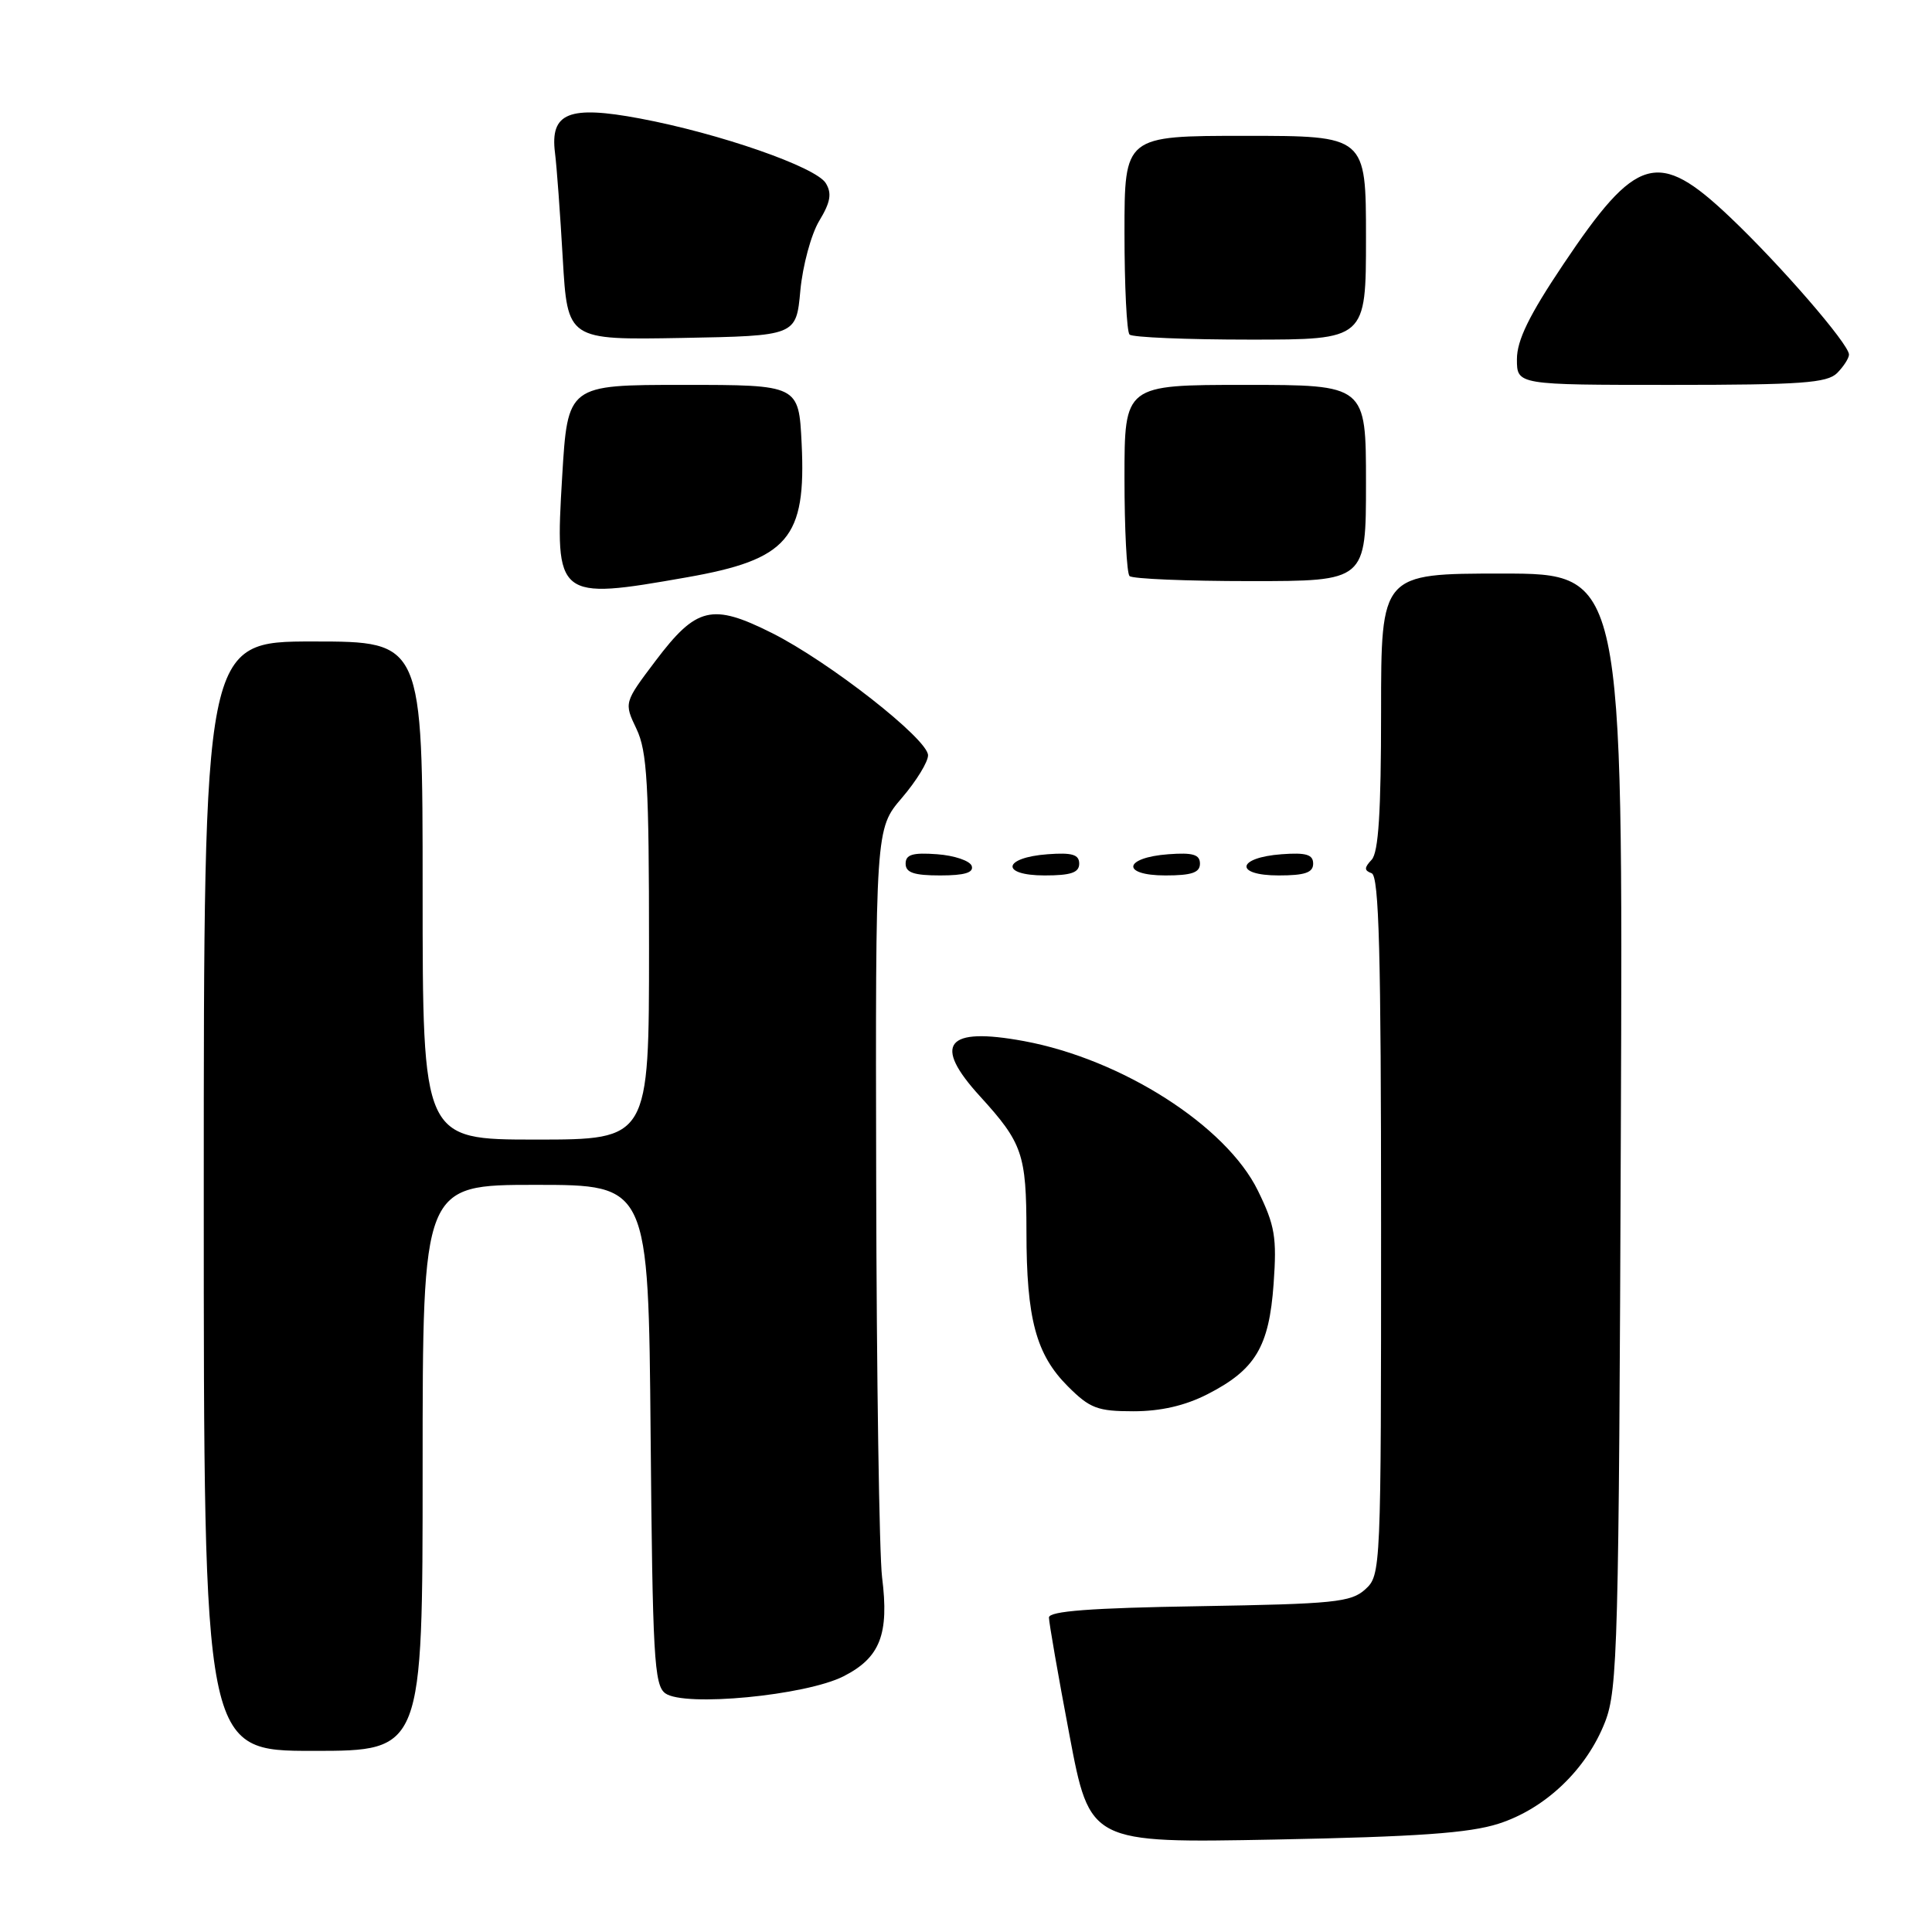 <?xml version="1.0" encoding="UTF-8" standalone="no"?>
<!DOCTYPE svg PUBLIC "-//W3C//DTD SVG 1.1//EN" "http://www.w3.org/Graphics/SVG/1.1/DTD/svg11.dtd" >
<svg xmlns="http://www.w3.org/2000/svg" xmlns:xlink="http://www.w3.org/1999/xlink" version="1.1" viewBox="0 0 256 256">
 <g >
 <path fill="currentColor"
d=" M 198.57 241.65 C 204.78 239.66 210.25 234.43 212.69 228.14 C 214.35 223.85 214.51 217.95 214.77 149.75 C 215.06 76.00 215.06 76.00 199.03 76.00 C 183.00 76.00 183.00 76.00 183.00 94.30 C 183.00 107.57 182.66 112.96 181.75 113.92 C 180.75 114.99 180.75 115.34 181.75 115.71 C 182.73 116.07 183.00 126.33 183.00 162.43 C 183.00 208.17 182.98 208.71 180.90 210.60 C 179.01 212.31 176.79 212.53 158.90 212.83 C 144.52 213.06 139.00 213.48 138.99 214.33 C 138.99 214.97 140.20 221.96 141.70 229.86 C 144.41 244.22 144.41 244.22 168.96 243.75 C 187.81 243.38 194.68 242.90 198.57 241.65 Z  M 56.00 194.50 C 56.00 157.00 56.00 157.00 70.96 157.00 C 85.92 157.00 85.92 157.00 86.21 190.08 C 86.47 219.49 86.68 223.30 88.15 224.37 C 90.67 226.21 106.76 224.67 111.79 222.11 C 116.63 219.64 117.83 216.55 116.88 209.00 C 116.51 205.97 116.15 182.42 116.10 156.66 C 116.00 109.82 116.00 109.82 119.50 105.73 C 121.43 103.48 122.99 100.93 122.97 100.07 C 122.92 97.91 109.86 87.68 102.29 83.88 C 94.35 79.90 92.28 80.39 86.86 87.57 C 82.68 93.11 82.68 93.11 84.34 96.59 C 85.75 99.55 86.00 103.87 86.00 125.53 C 86.00 151.00 86.00 151.00 71.00 151.00 C 56.00 151.00 56.00 151.00 56.00 118.00 C 56.00 85.00 56.00 85.00 41.50 85.00 C 27.00 85.00 27.00 85.00 27.00 158.50 C 27.00 232.00 27.00 232.00 41.50 232.00 C 56.00 232.00 56.00 232.00 56.00 194.50 Z  M 159.98 184.75 C 166.35 181.50 168.16 178.47 168.76 170.12 C 169.20 163.95 168.94 162.39 166.68 157.77 C 162.48 149.18 148.66 140.35 135.68 137.95 C 125.34 136.04 123.52 138.33 129.86 145.27 C 135.49 151.45 136.00 152.92 136.01 163.18 C 136.01 174.75 137.28 179.48 141.50 183.70 C 144.42 186.62 145.43 187.00 150.19 187.00 C 153.80 187.00 157.02 186.26 159.98 184.75 Z  M 128.76 114.75 C 128.53 114.06 126.47 113.36 124.17 113.19 C 120.93 112.95 120.00 113.23 120.00 114.44 C 120.00 115.63 121.10 116.00 124.58 116.00 C 127.80 116.00 129.04 115.63 128.76 114.75 Z  M 143.00 114.44 C 143.00 113.23 142.07 112.95 138.83 113.19 C 132.86 113.63 132.51 116.00 138.42 116.00 C 141.90 116.00 143.00 115.63 143.00 114.44 Z  M 159.00 114.44 C 159.00 113.23 158.07 112.95 154.83 113.19 C 148.86 113.63 148.51 116.00 154.42 116.00 C 157.90 116.00 159.00 115.63 159.00 114.44 Z  M 174.00 114.44 C 174.00 113.23 173.07 112.95 169.83 113.19 C 163.86 113.63 163.51 116.00 169.42 116.00 C 172.90 116.00 174.00 115.63 174.00 114.44 Z  M 91.00 76.50 C 104.44 74.14 106.84 71.34 106.22 58.75 C 105.84 51.00 105.84 51.00 90.53 51.00 C 75.22 51.00 75.22 51.00 74.49 63.17 C 73.52 79.35 73.74 79.54 91.00 76.50 Z  M 181.00 64.00 C 181.00 51.00 181.00 51.00 165.00 51.00 C 149.00 51.00 149.00 51.00 149.00 63.33 C 149.00 70.12 149.30 75.97 149.67 76.33 C 150.03 76.70 157.23 77.00 165.67 77.00 C 181.00 77.00 181.00 77.00 181.00 64.00 Z  M 243.43 49.43 C 244.29 48.56 245.00 47.46 245.00 46.98 C 245.00 45.60 235.88 35.07 229.21 28.75 C 219.68 19.71 216.86 20.52 207.11 35.08 C 202.61 41.79 201.00 45.10 201.00 47.60 C 201.00 51.00 201.00 51.00 221.43 51.00 C 238.67 51.00 242.10 50.75 243.43 49.43 Z  M 106.05 38.50 C 106.36 35.20 107.48 31.05 108.55 29.27 C 110.05 26.79 110.25 25.63 109.42 24.27 C 108.12 22.13 95.35 17.68 84.79 15.70 C 75.36 13.93 72.87 14.94 73.54 20.26 C 73.77 22.04 74.23 28.35 74.57 34.28 C 75.20 45.05 75.20 45.05 90.35 44.78 C 105.50 44.50 105.50 44.50 106.05 38.50 Z  M 181.00 31.50 C 181.00 18.00 181.00 18.00 165.00 18.00 C 149.00 18.00 149.00 18.00 149.00 30.83 C 149.00 37.89 149.30 43.97 149.67 44.33 C 150.03 44.70 157.23 45.00 165.67 45.00 C 181.00 45.00 181.00 45.00 181.00 31.50 Z "/>
</g>
</svg>